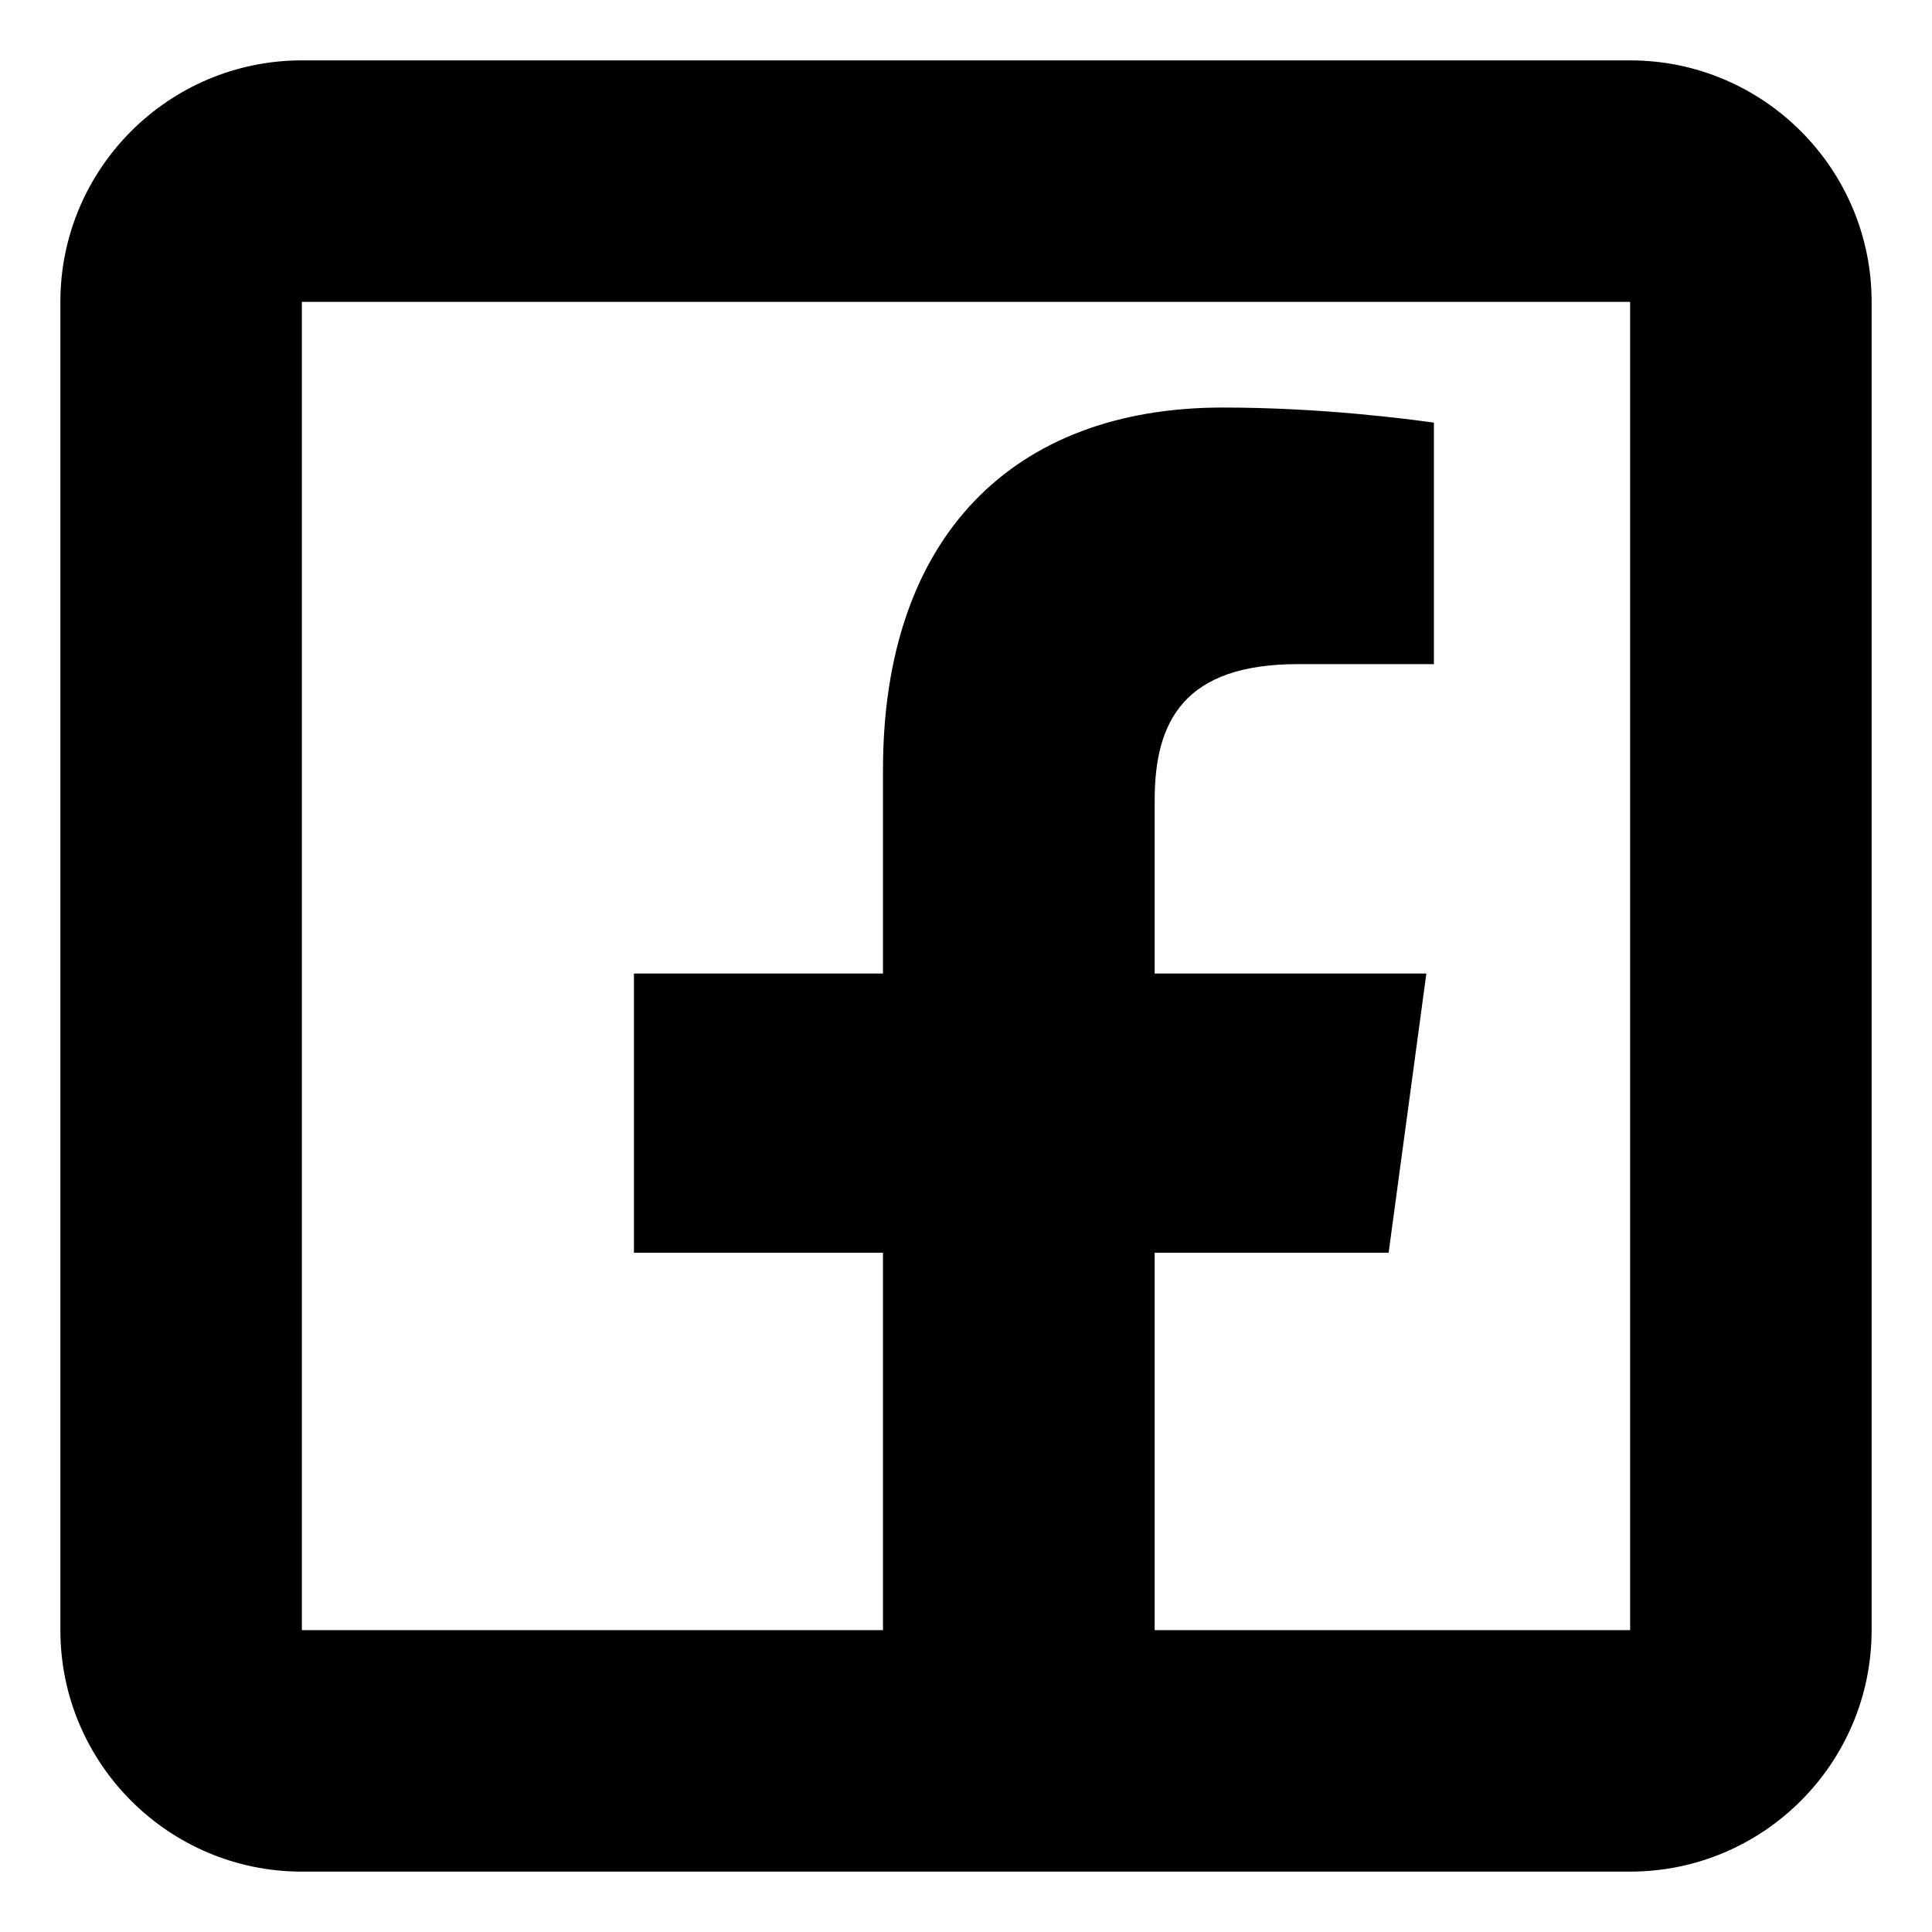 <?xml version="1.0" encoding="utf-8"?>
<!-- Generator: Adobe Illustrator 21.0.2, SVG Export Plug-In . SVG Version: 6.00 Build 0)  -->
<svg version="1.1" id="Livello_1" xmlns="http://www.w3.org/2000/svg" xmlns:xlink="http://www.w3.org/1999/xlink" x="0px" y="0px"
	 viewBox="0 0 512 512" style="enable-background:new 0 0 512 512;" xml:space="preserve">
<g>
	<path d="M432,16H80c-35.3,0-64,28.7-64,64v352c0,35.3,28.7,64,64,64h154v0h72v0h126c35.3,0,64-28.7,64-64V80
		C496,44.7,467.3,16,432,16z M432,432H306V332h62l10-74h-72v-46c0-21,7.9-36,38-36h36v-64c-6.6-0.9-29.5-4-56-4c-55.3,0-90,34-90,96
		v54h-66v74h66v100H80V80h352h0V432z"/>
</g>
</svg>
